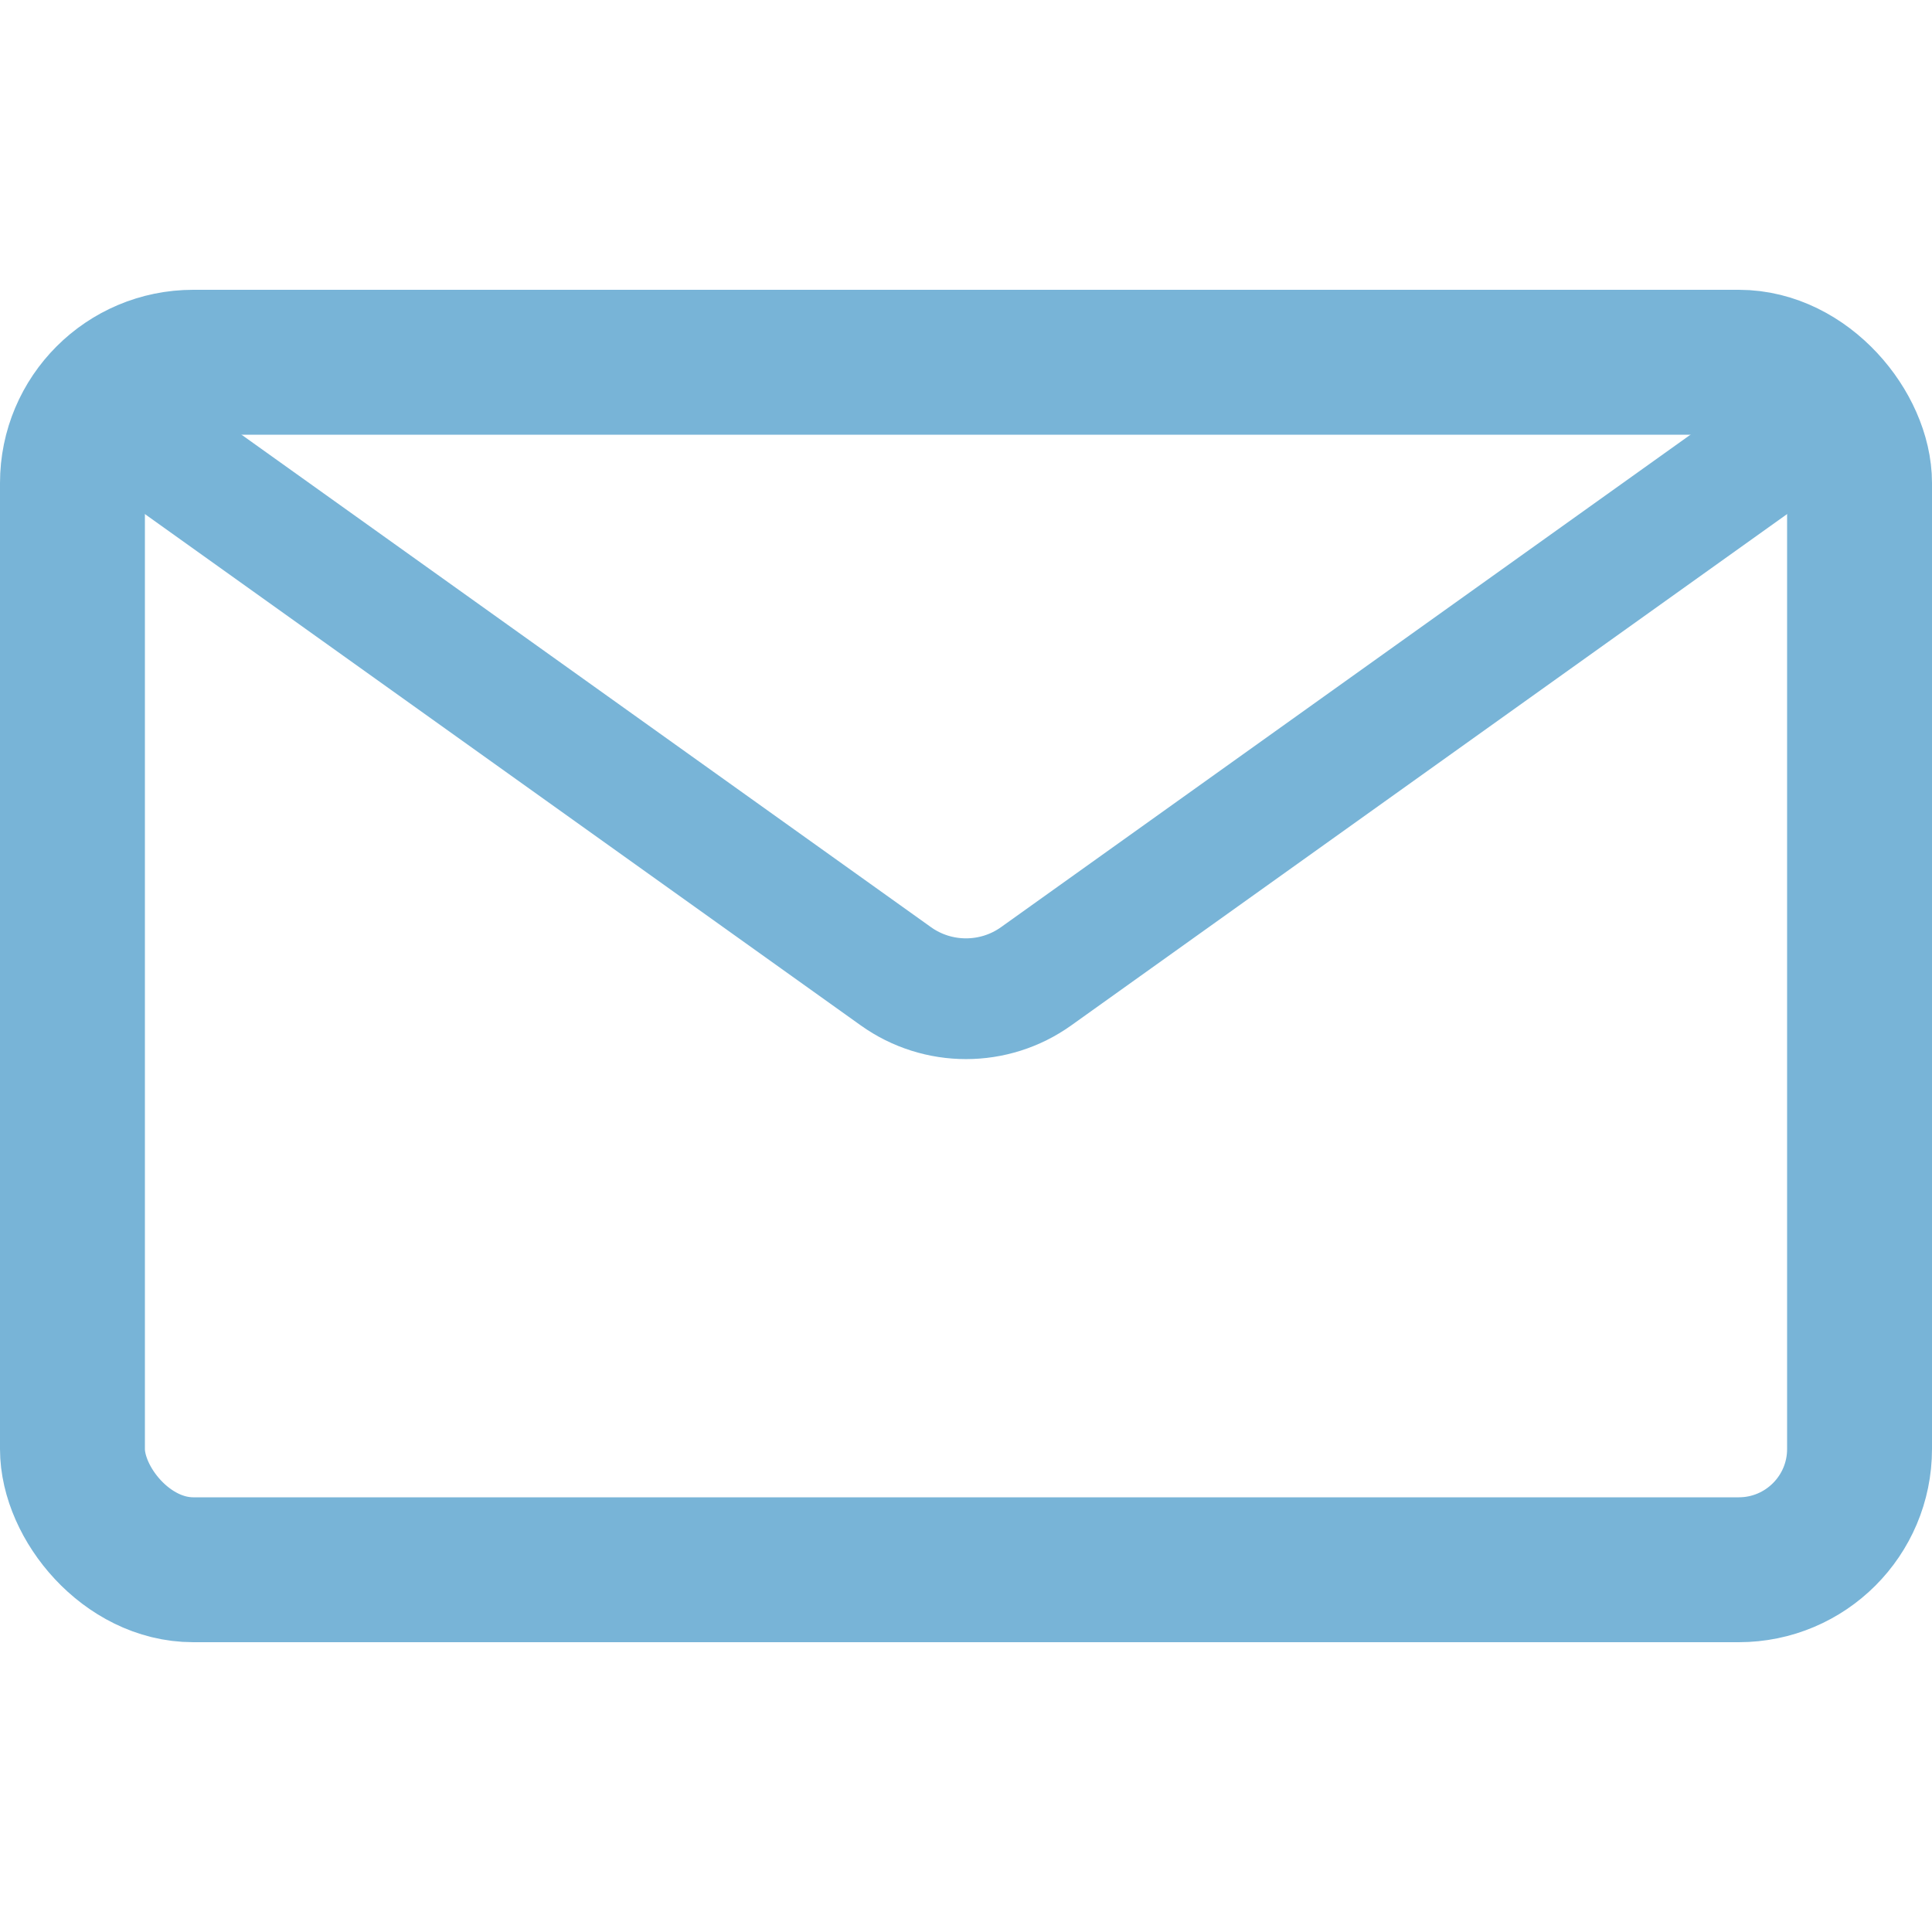 <svg width="16" height="16" viewBox="0 0 16 16" fill="none" xmlns="http://www.w3.org/2000/svg">
<rect x="0.6" y="3" width="14.8" height="10" rx="1" stroke="#78B4D7" stroke-width="1.2"/>
<path d="M15 3.5L8.581 8.085C8.234 8.333 7.766 8.333 7.419 8.085L1 3.5" stroke="#78B4D7"/>
</svg>
